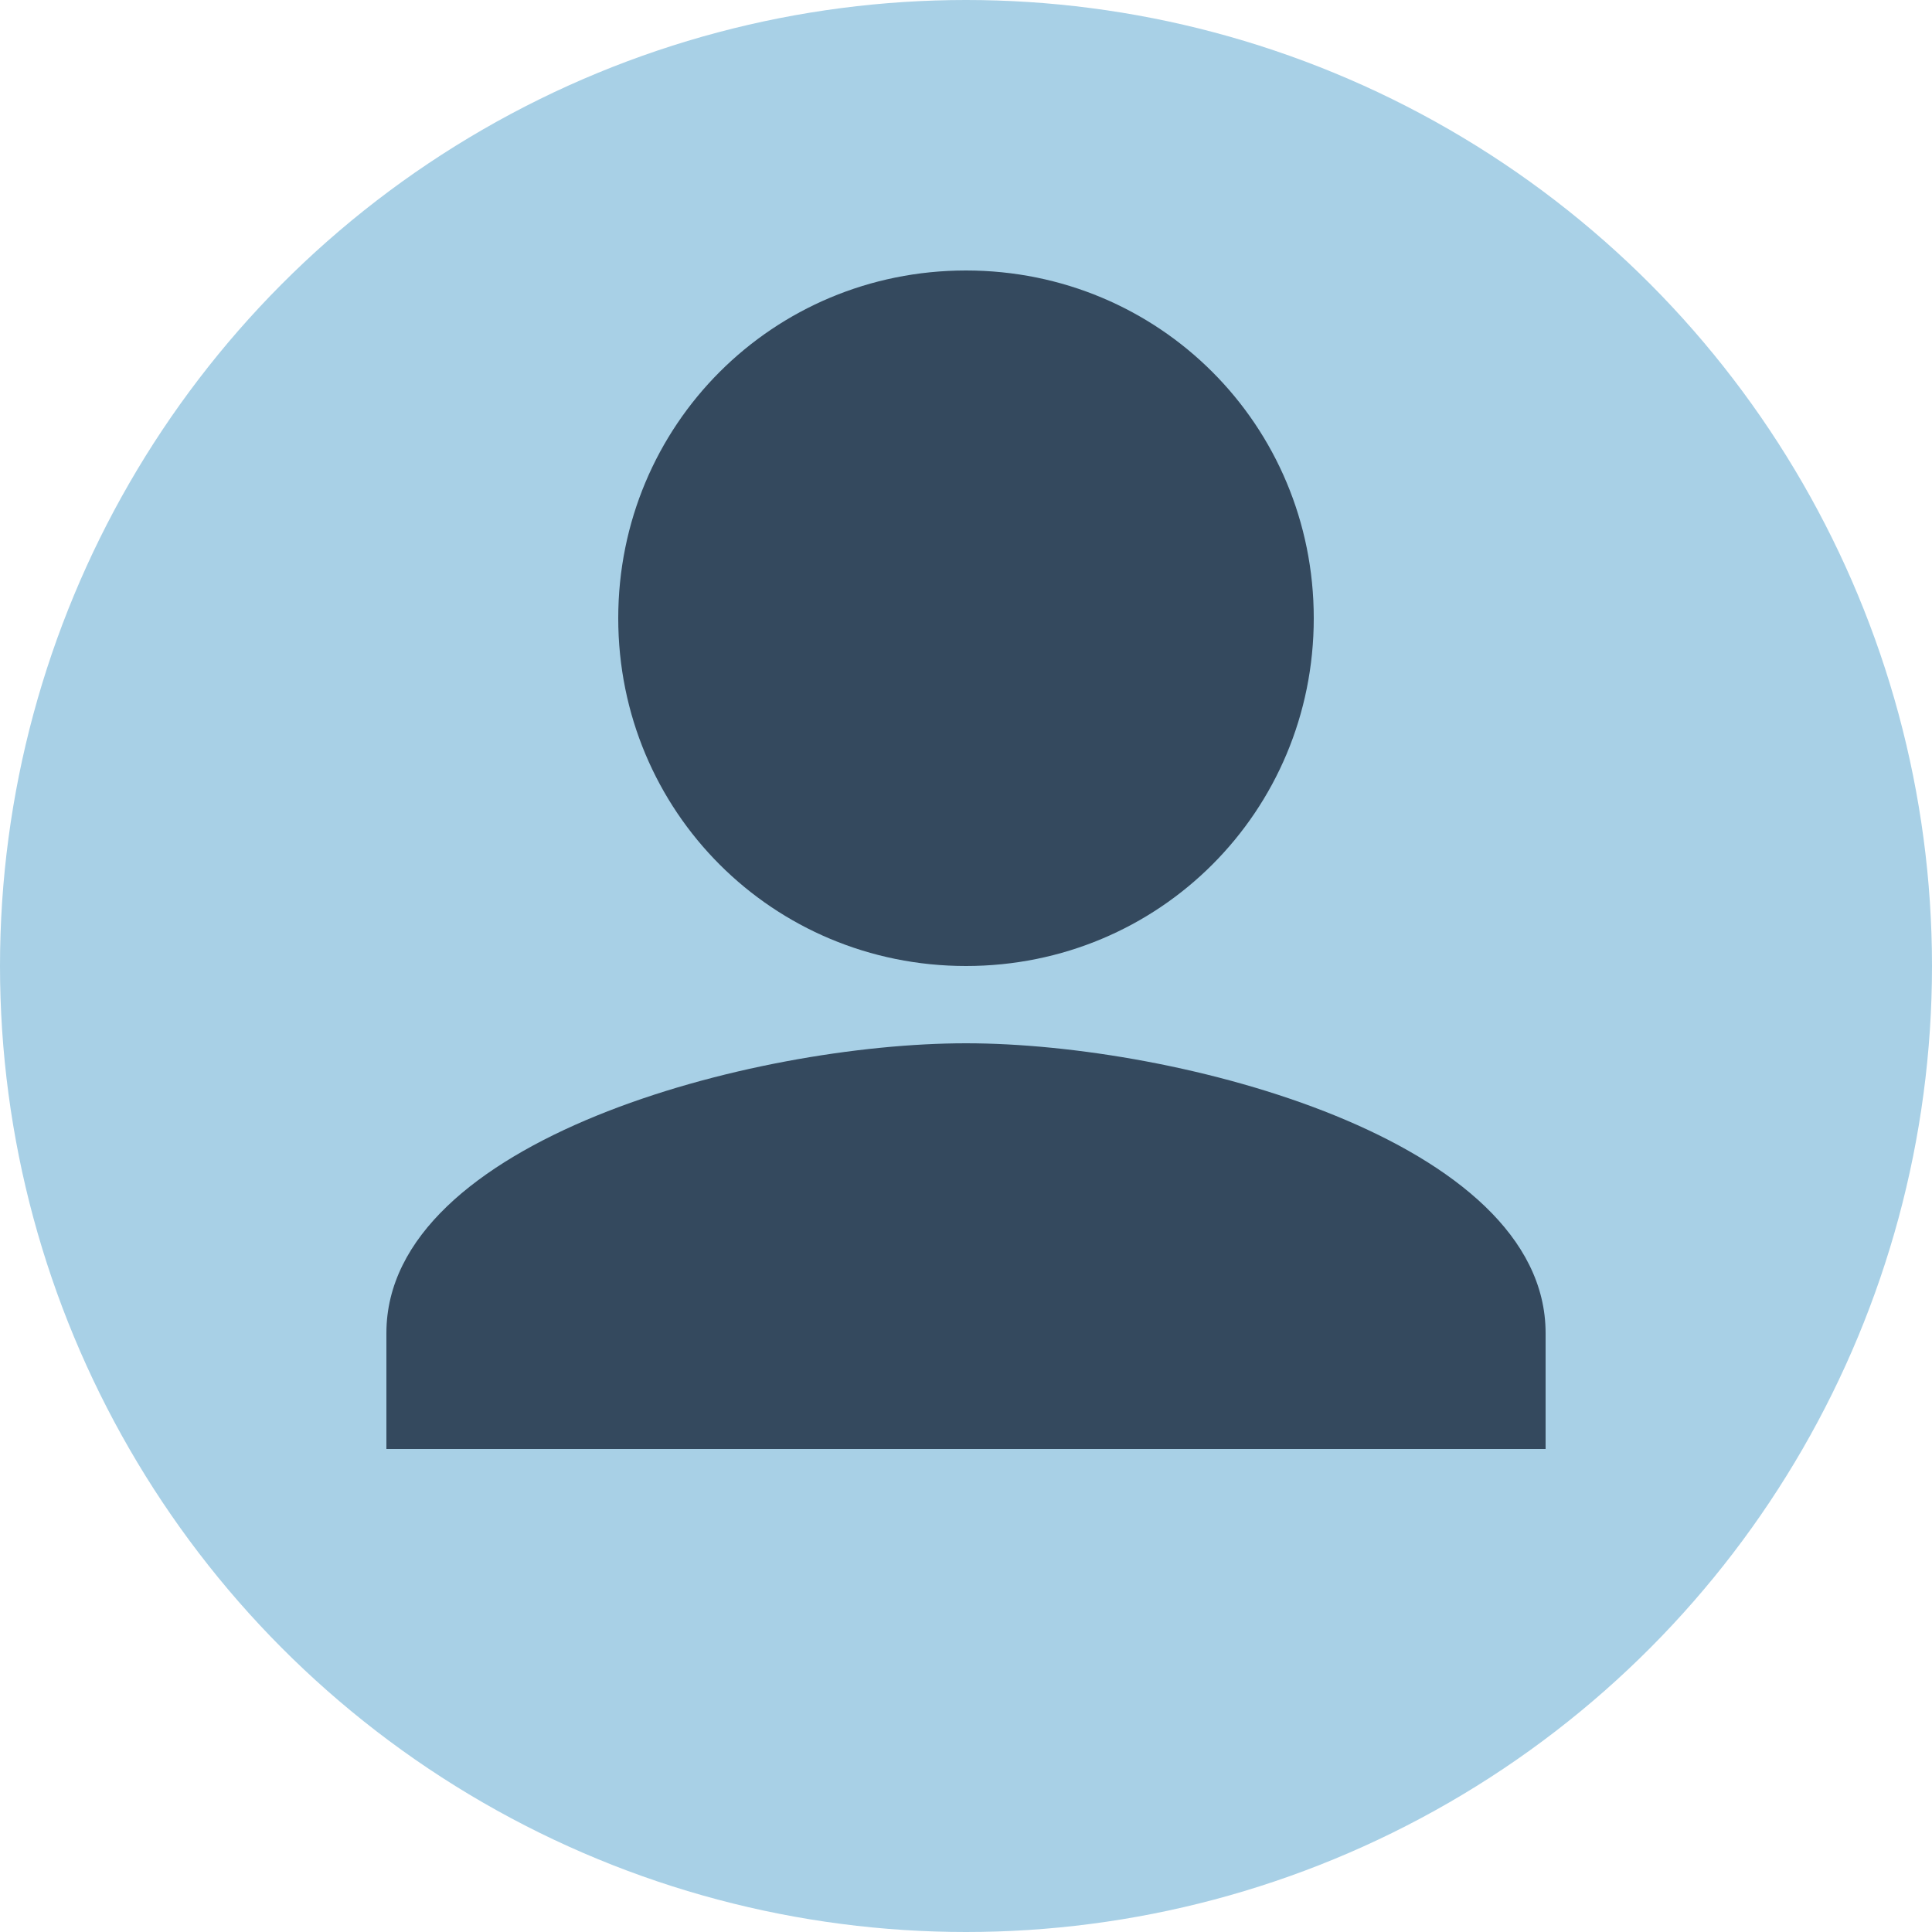 <svg width="500" height="500" viewBox="0 0 100 100" xmlns="http://www.w3.org/2000/svg">
  <circle cx="50" cy="50" r="50" fill="#a8d0e6"/>
  <path d="M50 50c10 0 18-8 18-18S60 14 50 14 32 22 32 32s8 18 18 18zm0 4c-11 0-30 5-30 15v6h60v-6c0-10-19-15-30-15z" fill="#34495e"/>
</svg>